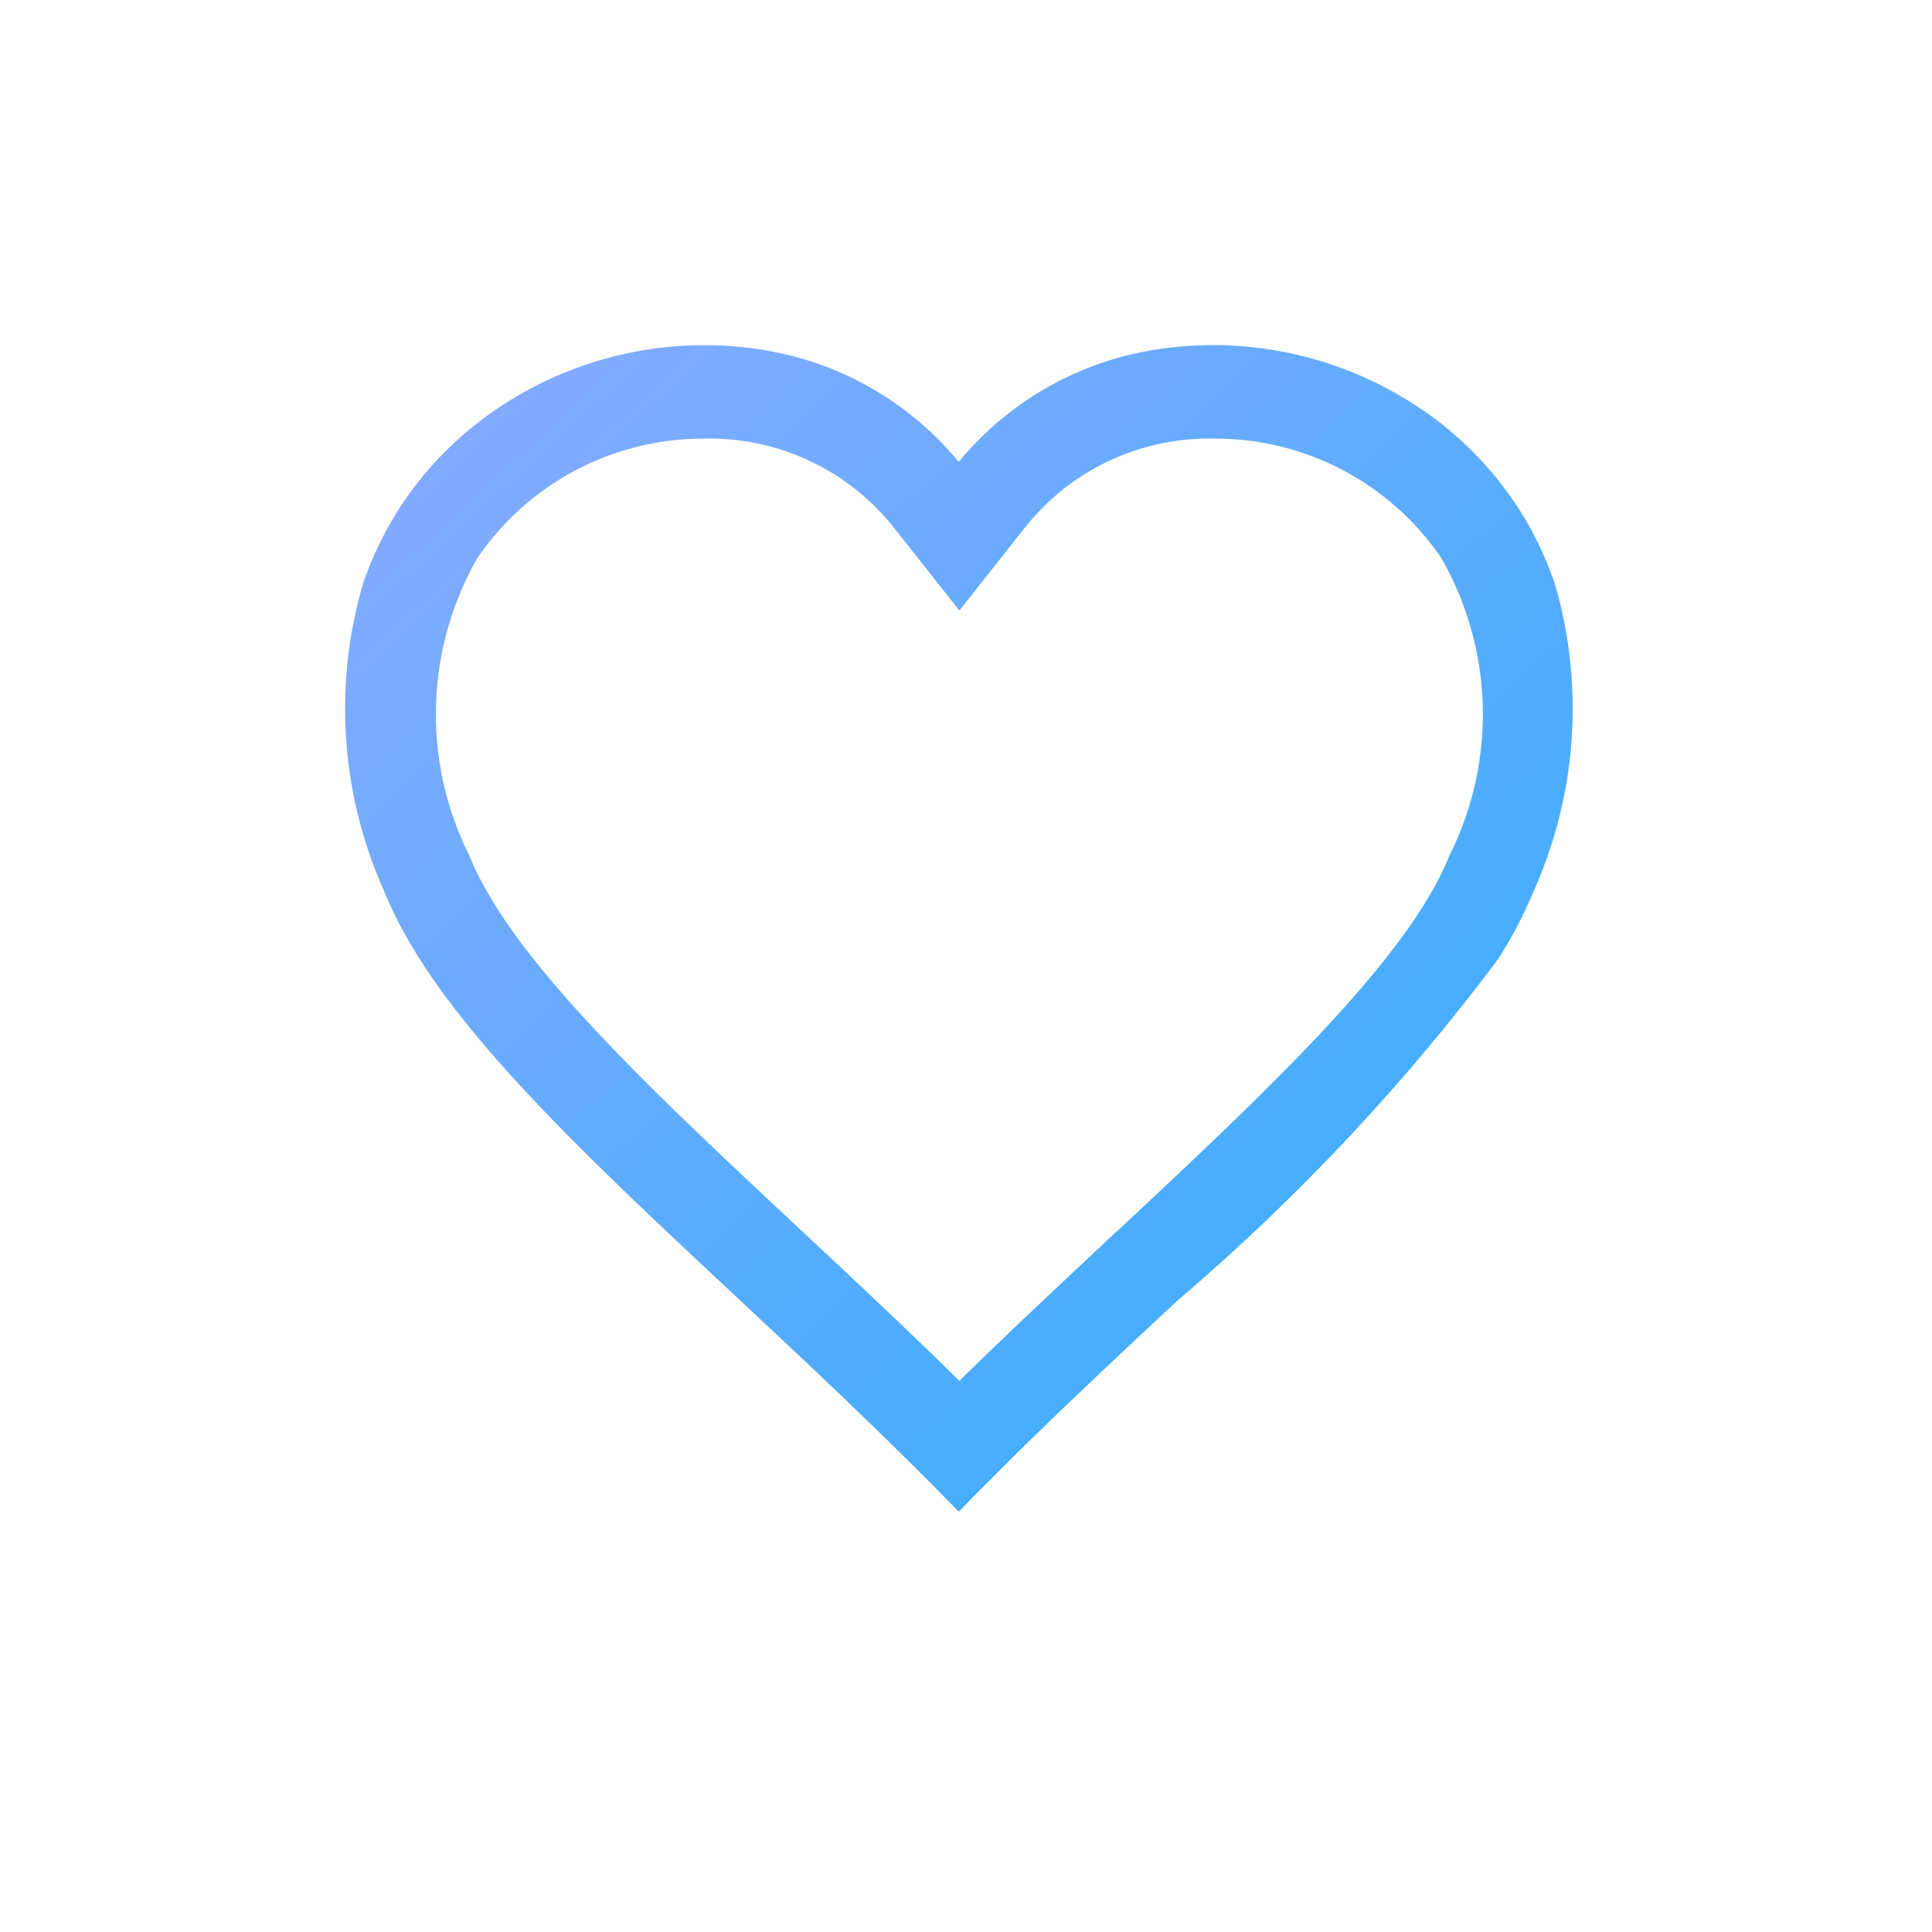 <svg id="구성_요소_20_2" data-name="구성 요소 20 – 2" xmlns="http://www.w3.org/2000/svg" xmlns:xlink="http://www.w3.org/1999/xlink" width="28" height="28" viewBox="0 0 28 28">
  <defs>
    <linearGradient id="linear-gradient" x1="-0.216" y1="-0.259" x2="1.279" y2="1.291" gradientUnits="objectBoundingBox">
      <stop offset="0" stop-color="#9fa9ff"/>
      <stop offset="1" stop-color="#15afff"/>
    </linearGradient>
  </defs>
  <path id="아이콘ᄎ_종-01" data-name="아이콘최종-01" d="M187.526,194.334a6.1,6.1,0,0,0,.526-1,6.454,6.454,0,0,0,.313-4.436,4.848,4.848,0,0,0-.309-.727l-.052-.1,0,0a5.056,5.056,0,0,0-1.9-1.923,5.359,5.359,0,0,0-3.384-.683,4.627,4.627,0,0,0-3,1.648,4.6,4.6,0,0,0-2.663-1.591c-.11-.022-.221-.041-.334-.056a5.357,5.357,0,0,0-3.384.683,5.146,5.146,0,0,0-1.04.794,4.93,4.93,0,0,0-1.217,1.953,6.456,6.456,0,0,0,.311,4.437c.714,1.777,2.75,3.68,5.107,5.883,1.037.97,2.11,1.973,3.152,3.041l.069.07.069-.07c1.013-1.04,2.073-2.031,3.1-2.989a30.585,30.585,0,0,0,4.611-4.9l.01-.015.011-.018ZM182,198.274c-.744.7-1.513,1.414-2.27,2.157-.78-.766-1.564-1.5-2.323-2.209-2.147-2.008-4.176-3.9-4.777-5.4a4.565,4.565,0,0,1,.112-4.311,3.963,3.963,0,0,1,3.307-1.735,3.4,3.4,0,0,1,2.727,1.284l.954,1.207.954-1.207a3.4,3.4,0,0,1,2.727-1.284,3.963,3.963,0,0,1,3.307,1.735,4.567,4.567,0,0,1,.112,4.312c-.6,1.5-2.656,3.422-4.83,5.455Z" transform="translate(-165.826 -180.419)" fill="url(#linear-gradient)"/>
  <rect id="사각형_25079" data-name="사각형 25079" width="28" height="28" fill="none" opacity="0.5"/>
</svg>
